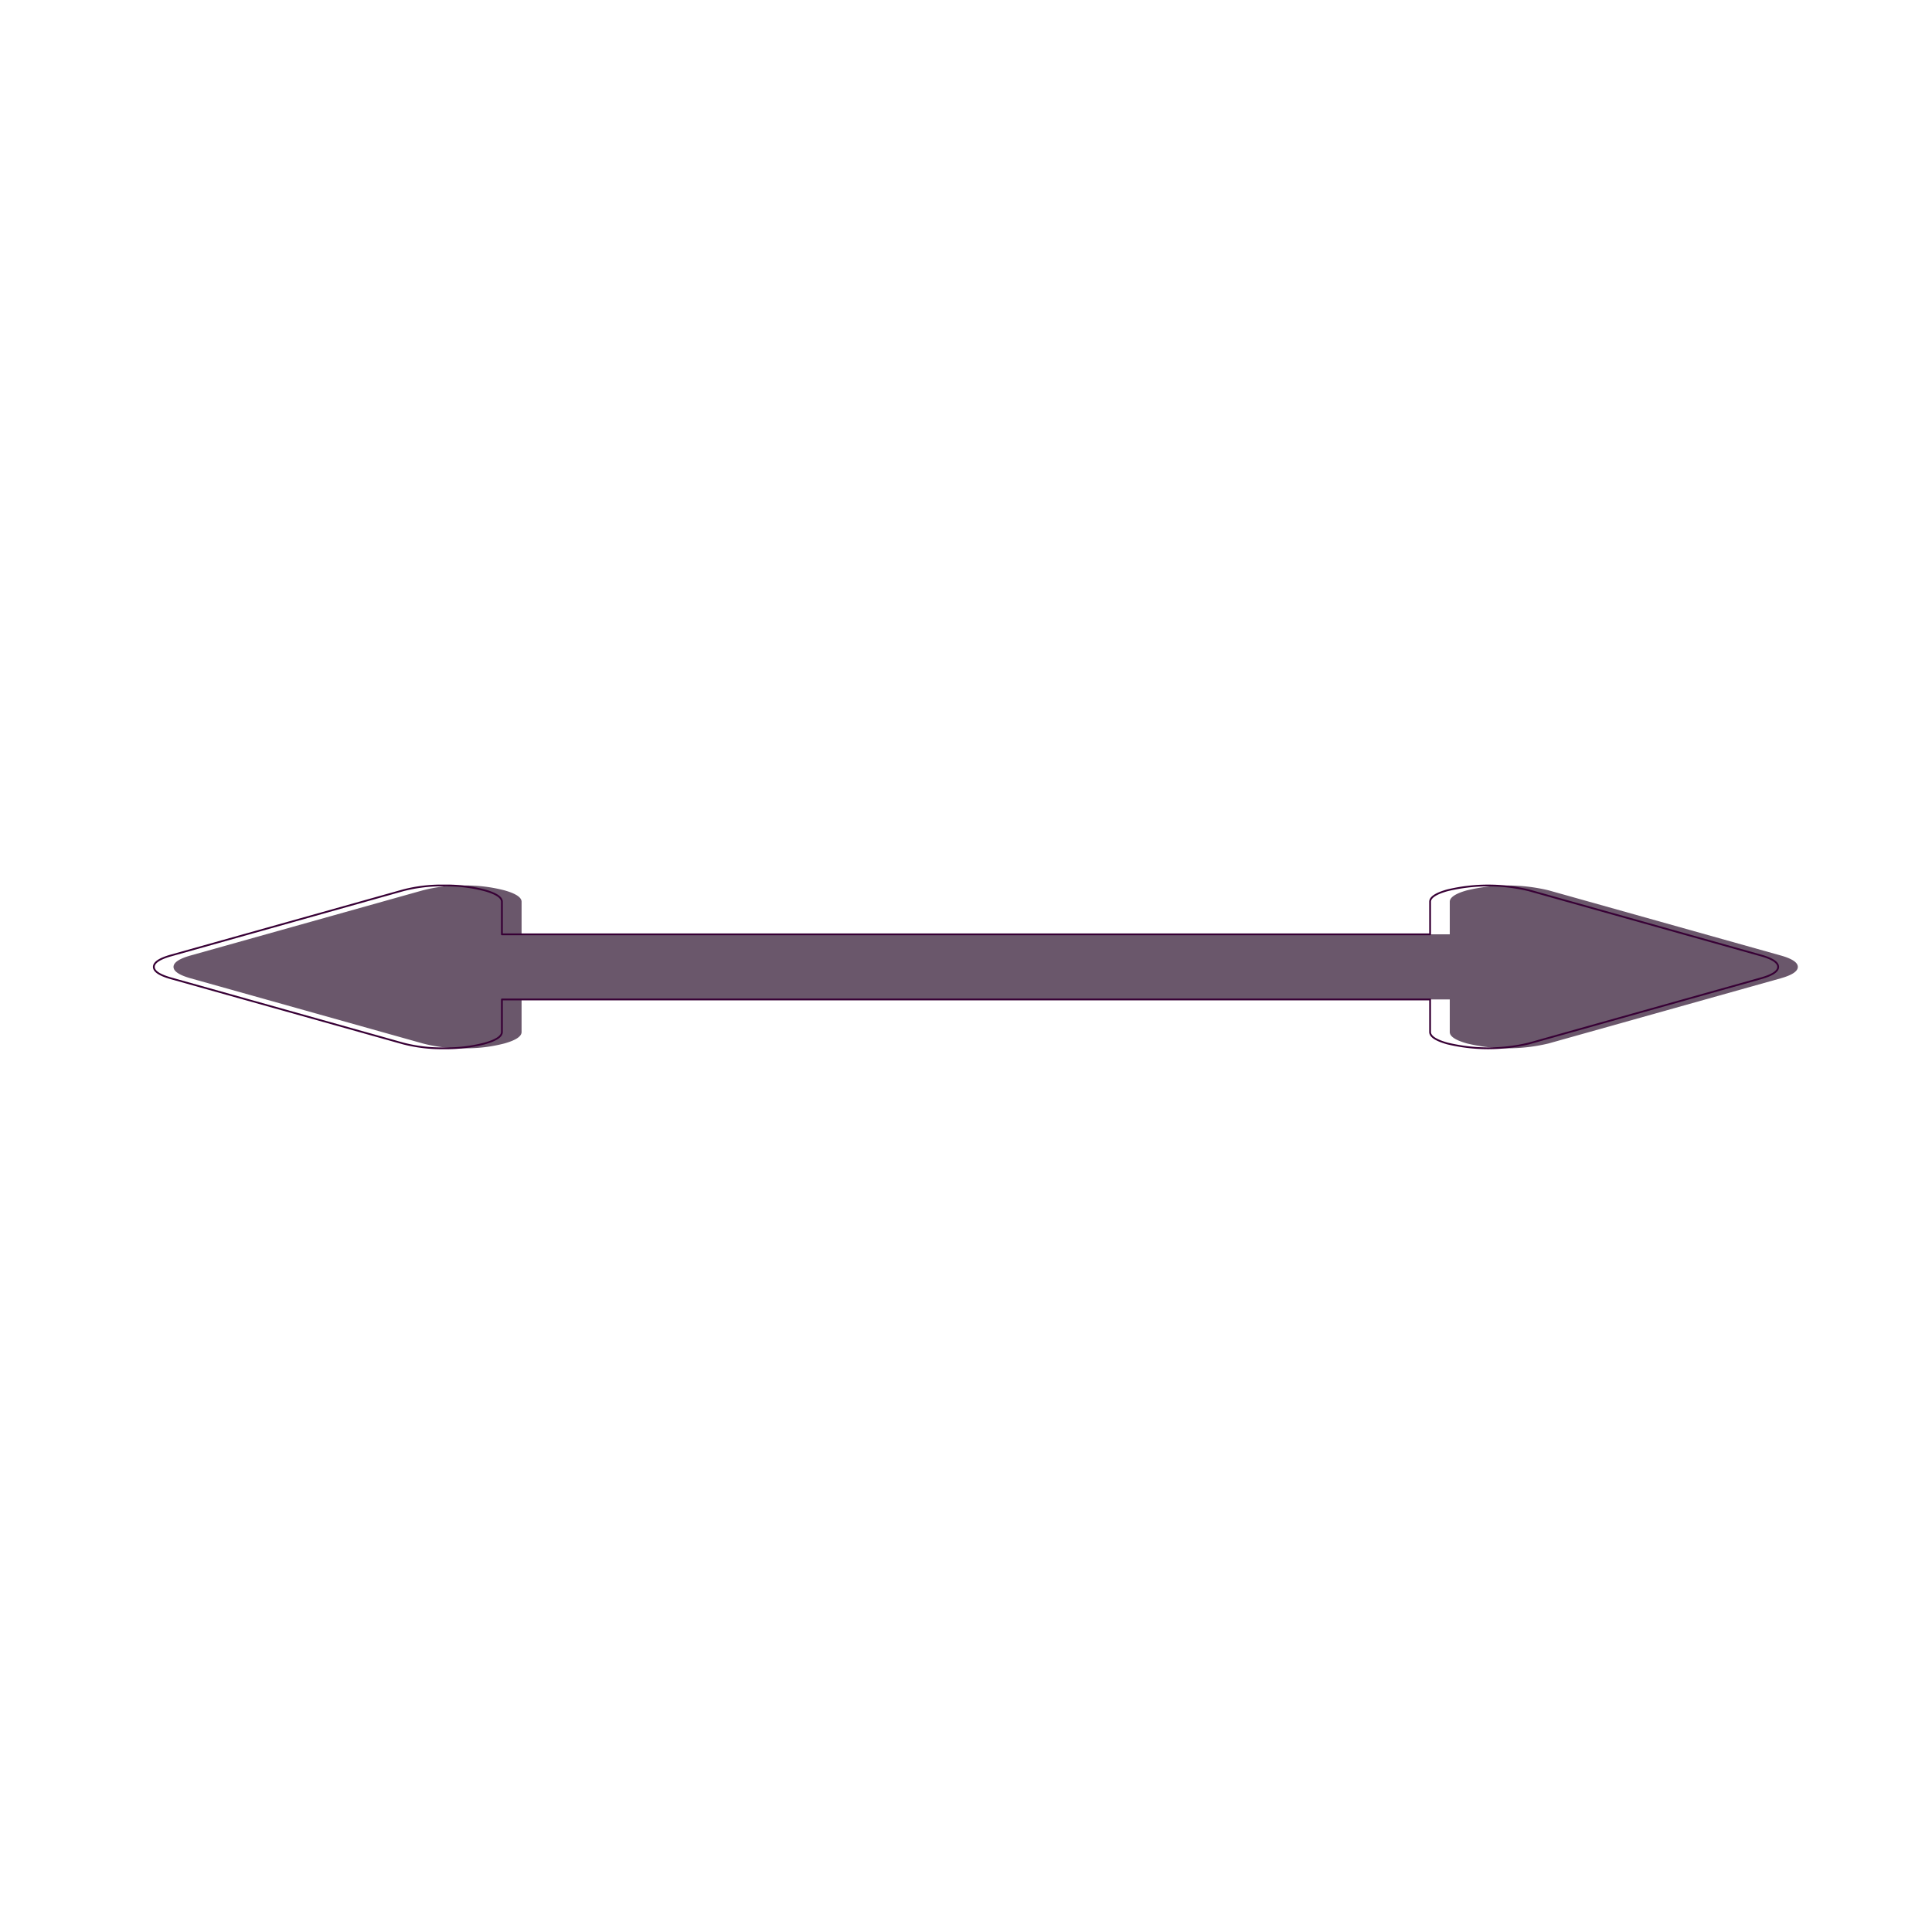 <svg xmlns="http://www.w3.org/2000/svg" xmlns:xlink="http://www.w3.org/1999/xlink" width="1080" height="1080" viewBox="0 0 1080 1080">
<defs>
    <style>
      .cls-1 {
        fill: #6a576b;
        stroke: #370035;
        stroke-linejoin: round;
        stroke-width: 1px;
        fill-rule: evenodd;
        filter: url(#filter);
      }
    </style>
    <filter id="filter" x="83" y="484" width="933" height="114" filterUnits="userSpaceOnUse">
      <feOffset result="offset" dx="10" in="SourceAlpha"/>
      <feGaussianBlur result="blur" stdDeviation="3.162"/>
      <feFlood result="flood" flood-opacity="0.5"/>
      <feComposite result="composite" operator="in" in2="blur"/>
      <feBlend result="blend" in="SourceGraphic"/>
      <feFlood result="flood-2" flood-color="#654768"/>
      <feComposite result="composite-2" operator="in" in2="SourceAlpha"/>
      <feOffset result="offset-2" dx="-13.442" dy="-26.82"/>
      <feOffset result="offset-3" dx="13.442" dy="26.82" in="composite-2"/>
      <feComposite result="composite-3" operator="xor" in="offset-2"/>
      <feComposite result="composite-4" operator="in" in2="SourceAlpha"/>
      <feGaussianBlur result="blur-2"/>
      <feComponentTransfer result="comp">
        <feFuncA type="linear" slope="0.65"/>
      </feComponentTransfer>
      <feComposite result="composite-5" operator="in" in2="SourceAlpha"/>
      <feBlend result="blend-2" mode="lighten" in2="blend"/>
      <feGaussianBlur result="blur-3" stdDeviation="3.162" in="SourceAlpha"/>
      <feFlood result="flood-3" flood-opacity="0.4"/>
      <feComposite result="composite-6" operator="out" in2="blur-3"/>
      <feOffset result="offset-4" dx="1"/>
      <feComposite result="composite-7" operator="in" in2="SourceAlpha"/>
      <feBlend result="blend-3" mode="multiply" in2="blend-2"/>
    </filter>
  </defs>
  <g style="fill: #6a576b; filter: url(#filter)">
    <path id="path" class="cls-1" d="M984.373,534.1L854.658,497.7a97.555,97.555,0,0,0-45.6,0q-9.632,2.7-9.627,6.4v18.2H280.571V504.1q0-3.7-9.627-6.4a85.073,85.073,0,0,0-22.8-2.7,85,85,0,0,0-22.8,2.7L95.627,534.1Q86,536.8,86,540.5t9.627,6.4l129.714,36.4a84.917,84.917,0,0,0,22.8,2.7,84.992,84.992,0,0,0,22.8-2.7q9.62-2.7,9.627-6.4V558.7H799.429v18.2q0,3.7,9.627,6.4a97.555,97.555,0,0,0,45.6,0l129.715-36.4q9.619-2.7,9.627-6.4t-9.627-6.4h0Z" style="stroke: inherit; filter: none; fill: inherit"/>
  </g>
  <use xlink:href="#path" style="stroke: #370035; filter: none; fill: none"/>
</svg>
